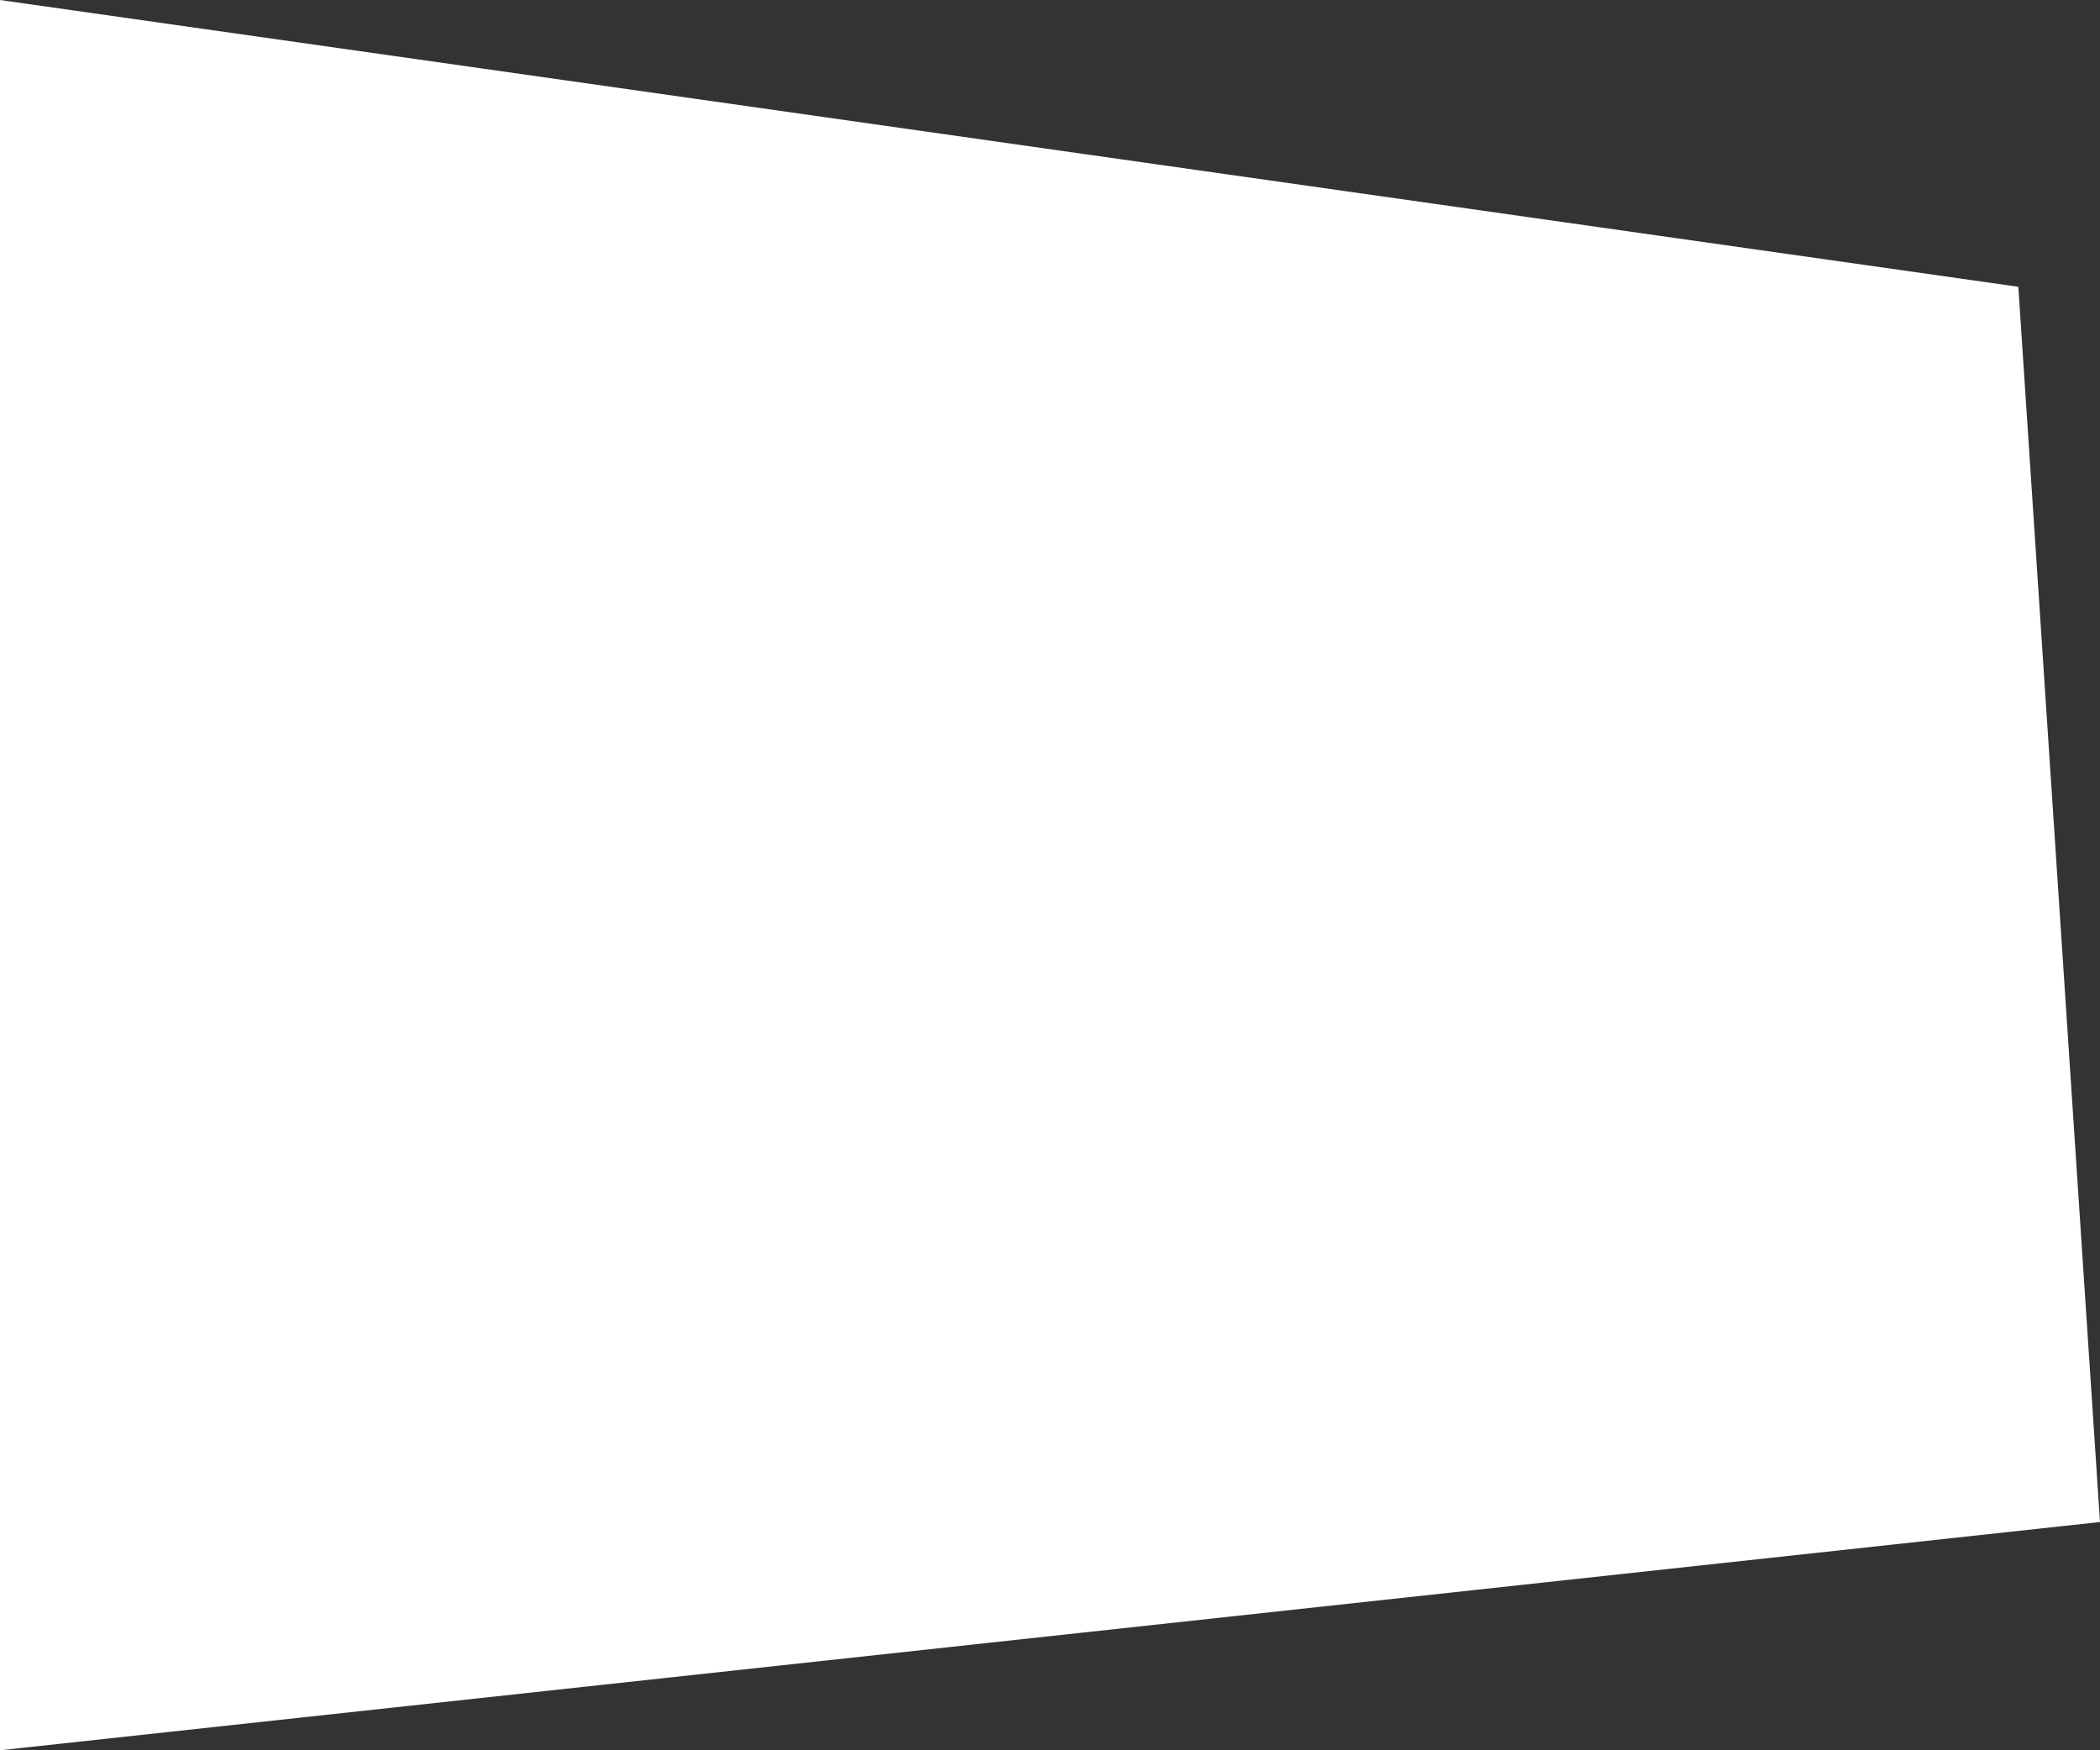 <?xml version="1.0" encoding="utf-8"?>
<!-- Generator: Adobe Illustrator 16.0.3, SVG Export Plug-In . SVG Version: 6.00 Build 0)  -->
<!DOCTYPE svg PUBLIC "-//W3C//DTD SVG 1.1//EN" "http://www.w3.org/Graphics/SVG/1.1/DTD/svg11.dtd">
<svg version="1.1" id="Ebene_1" xmlns="http://www.w3.org/2000/svg" xmlns:xlink="http://www.w3.org/1999/xlink" x="0px" y="0px"
	 width="360px" height="300px" viewBox="0 0 360 300" enable-background="new 0 0 360 300" xml:space="preserve">
<rect x="0" y="0" width="360" height="300" fill="#333333" stroke="none"/>
<polygon fill="#FFFFFF" points="0,0 346,49.156 360,260.875 0,300 "/>
</svg>
